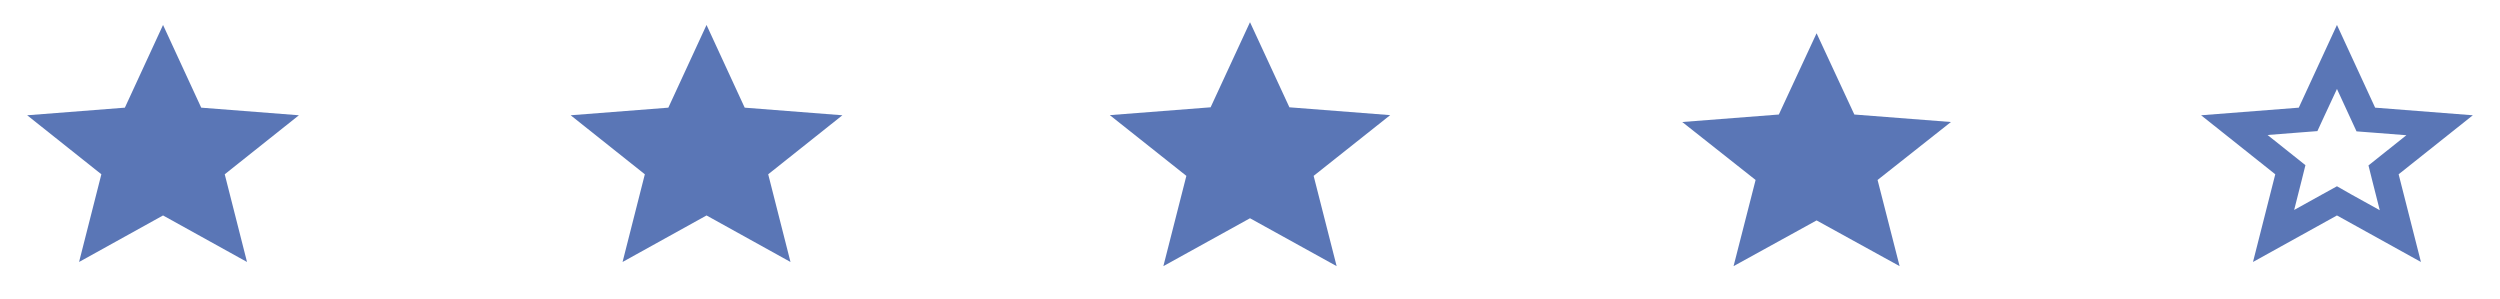 <svg width="167" height="20" viewBox="0 0 167 20" fill="none" xmlns="http://www.w3.org/2000/svg">
<g clip-path="url(#clip0_502_49)">
<path d="M10.891 14.392L16.5 17.5L15.012 11.642L19.967 7.7L13.442 7.192L10.891 1.667L8.341 7.192L1.815 7.7L6.771 11.642L5.282 17.5L10.891 14.392Z" fill="#0C3594" fill-opacity="0.678"/>
</g>
<g clip-path="url(#clip1_502_49)">
<path d="M47.196 14.392L52.805 17.5L51.316 11.642L56.272 7.7L49.746 7.192L47.196 1.667L44.645 7.192L38.12 7.7L43.075 11.642L41.587 17.5L47.196 14.392Z" fill="#0C3594" fill-opacity="0.678"/>
</g>
<g clip-path="url(#clip2_502_49)">
<path d="M156.109 5.942L156.989 7.85L157.416 8.775L158.505 8.858L160.747 9.033L159.04 10.392L158.214 11.05L158.459 12.033L158.968 14.042L157.044 12.975L156.109 12.442L155.174 12.958L153.25 14.025L153.758 12.017L154.003 11.033L153.177 10.375L151.471 9.017L153.713 8.842L154.802 8.758L155.228 7.833L156.109 5.942V5.942ZM156.109 1.667L153.558 7.192L147.033 7.7L151.988 11.642L150.5 17.5L156.109 14.392L161.718 17.5L160.229 11.642L165.185 7.7L158.659 7.192L156.109 1.667Z" fill="#0C3594" fill-opacity="0.678"/>
</g>
<path d="M83.5 14.579L89.287 17.778L87.751 11.748L92.865 7.691L86.132 7.168L83.5 1.482L80.869 7.168L74.136 7.691L79.249 11.748L77.713 17.778L83.5 14.579Z" fill="#0C3594" fill-opacity="0.678"/>
<path d="M121.348 14.724L126.894 17.778L125.422 12.022L130.322 8.15L123.87 7.65L121.348 2.222L118.826 7.65L112.374 8.15L117.274 12.022L115.802 17.778L121.348 14.724Z" fill="#0C3594" fill-opacity="0.678"/>
<defs>
<clipPath id="clip0_502_49">
<rect width="21.783" height="20" fill="white"/>
</clipPath>
<clipPath id="clip1_502_49">
<rect width="21.783" height="20" fill="white" transform="translate(36.304)"/>
</clipPath>
<clipPath id="clip2_502_49">
<rect width="21.783" height="20" fill="white" transform="translate(145.217)"/>
</clipPath>
</defs>
</svg>
